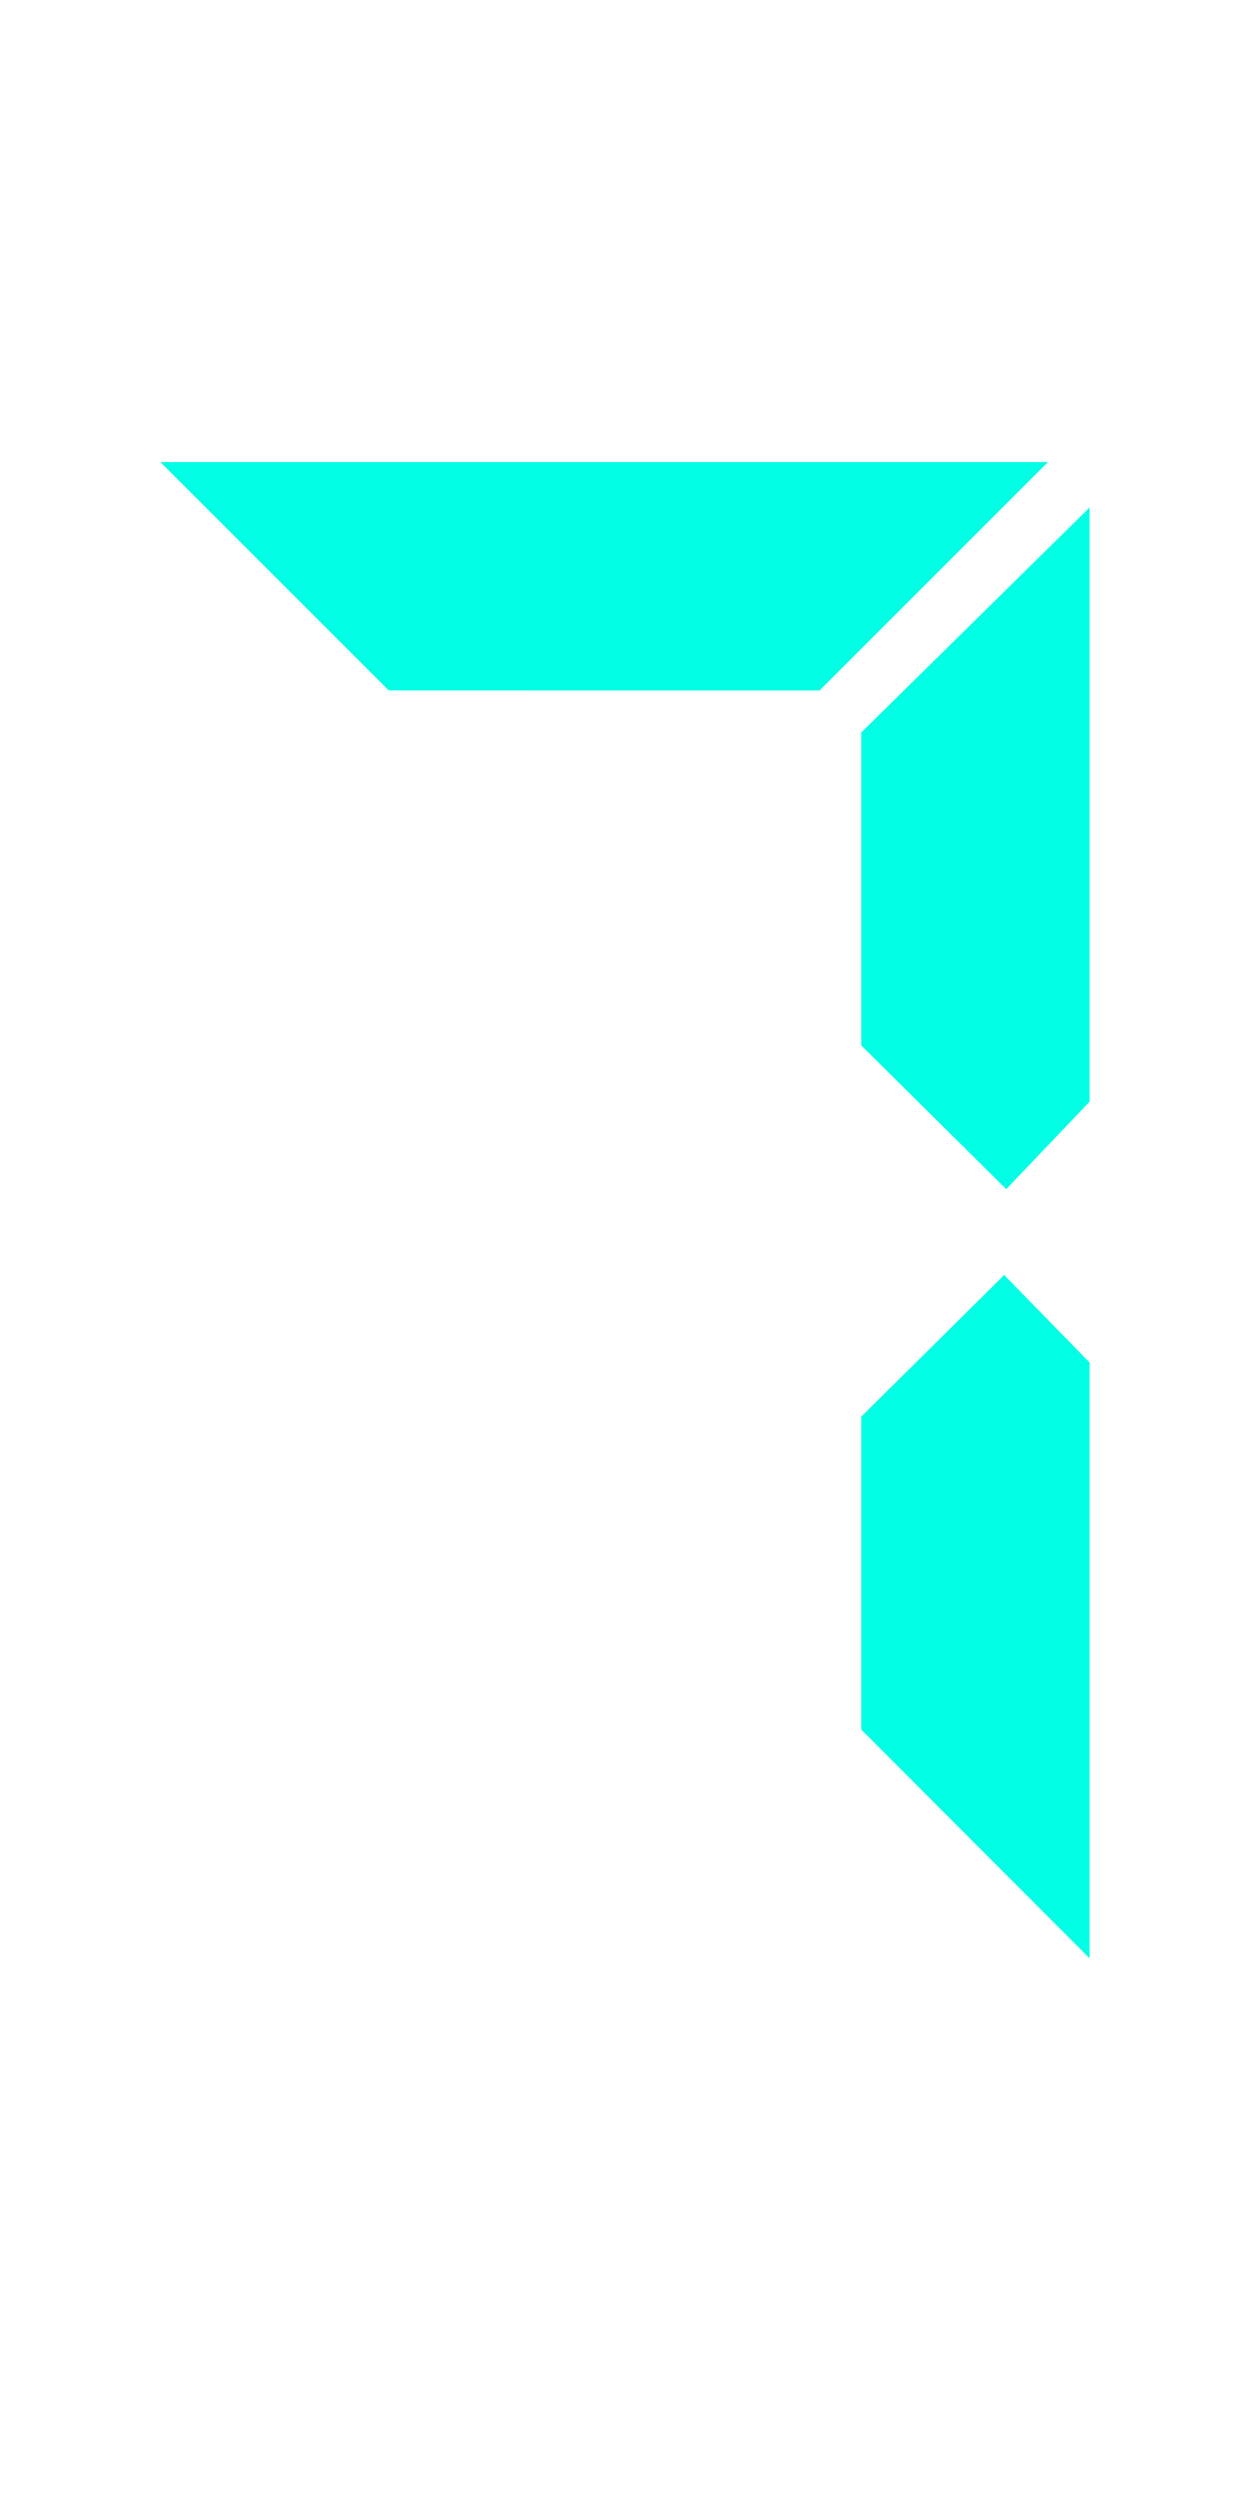 <svg xmlns="http://www.w3.org/2000/svg" viewBox="0 0 30 60"><title>blue_7</title><g id="blue_7"><path d="M25.15,11.09l-5.48,5.48H9.33L3.85,11.09Zm-4.48,14V17.58l5.48-5.4V26.44l-2,2.1Zm5.48,7.61V47l-5.48-5.49V34L24.1,30.6Z" style="fill:#00ffe4"/></g></svg>